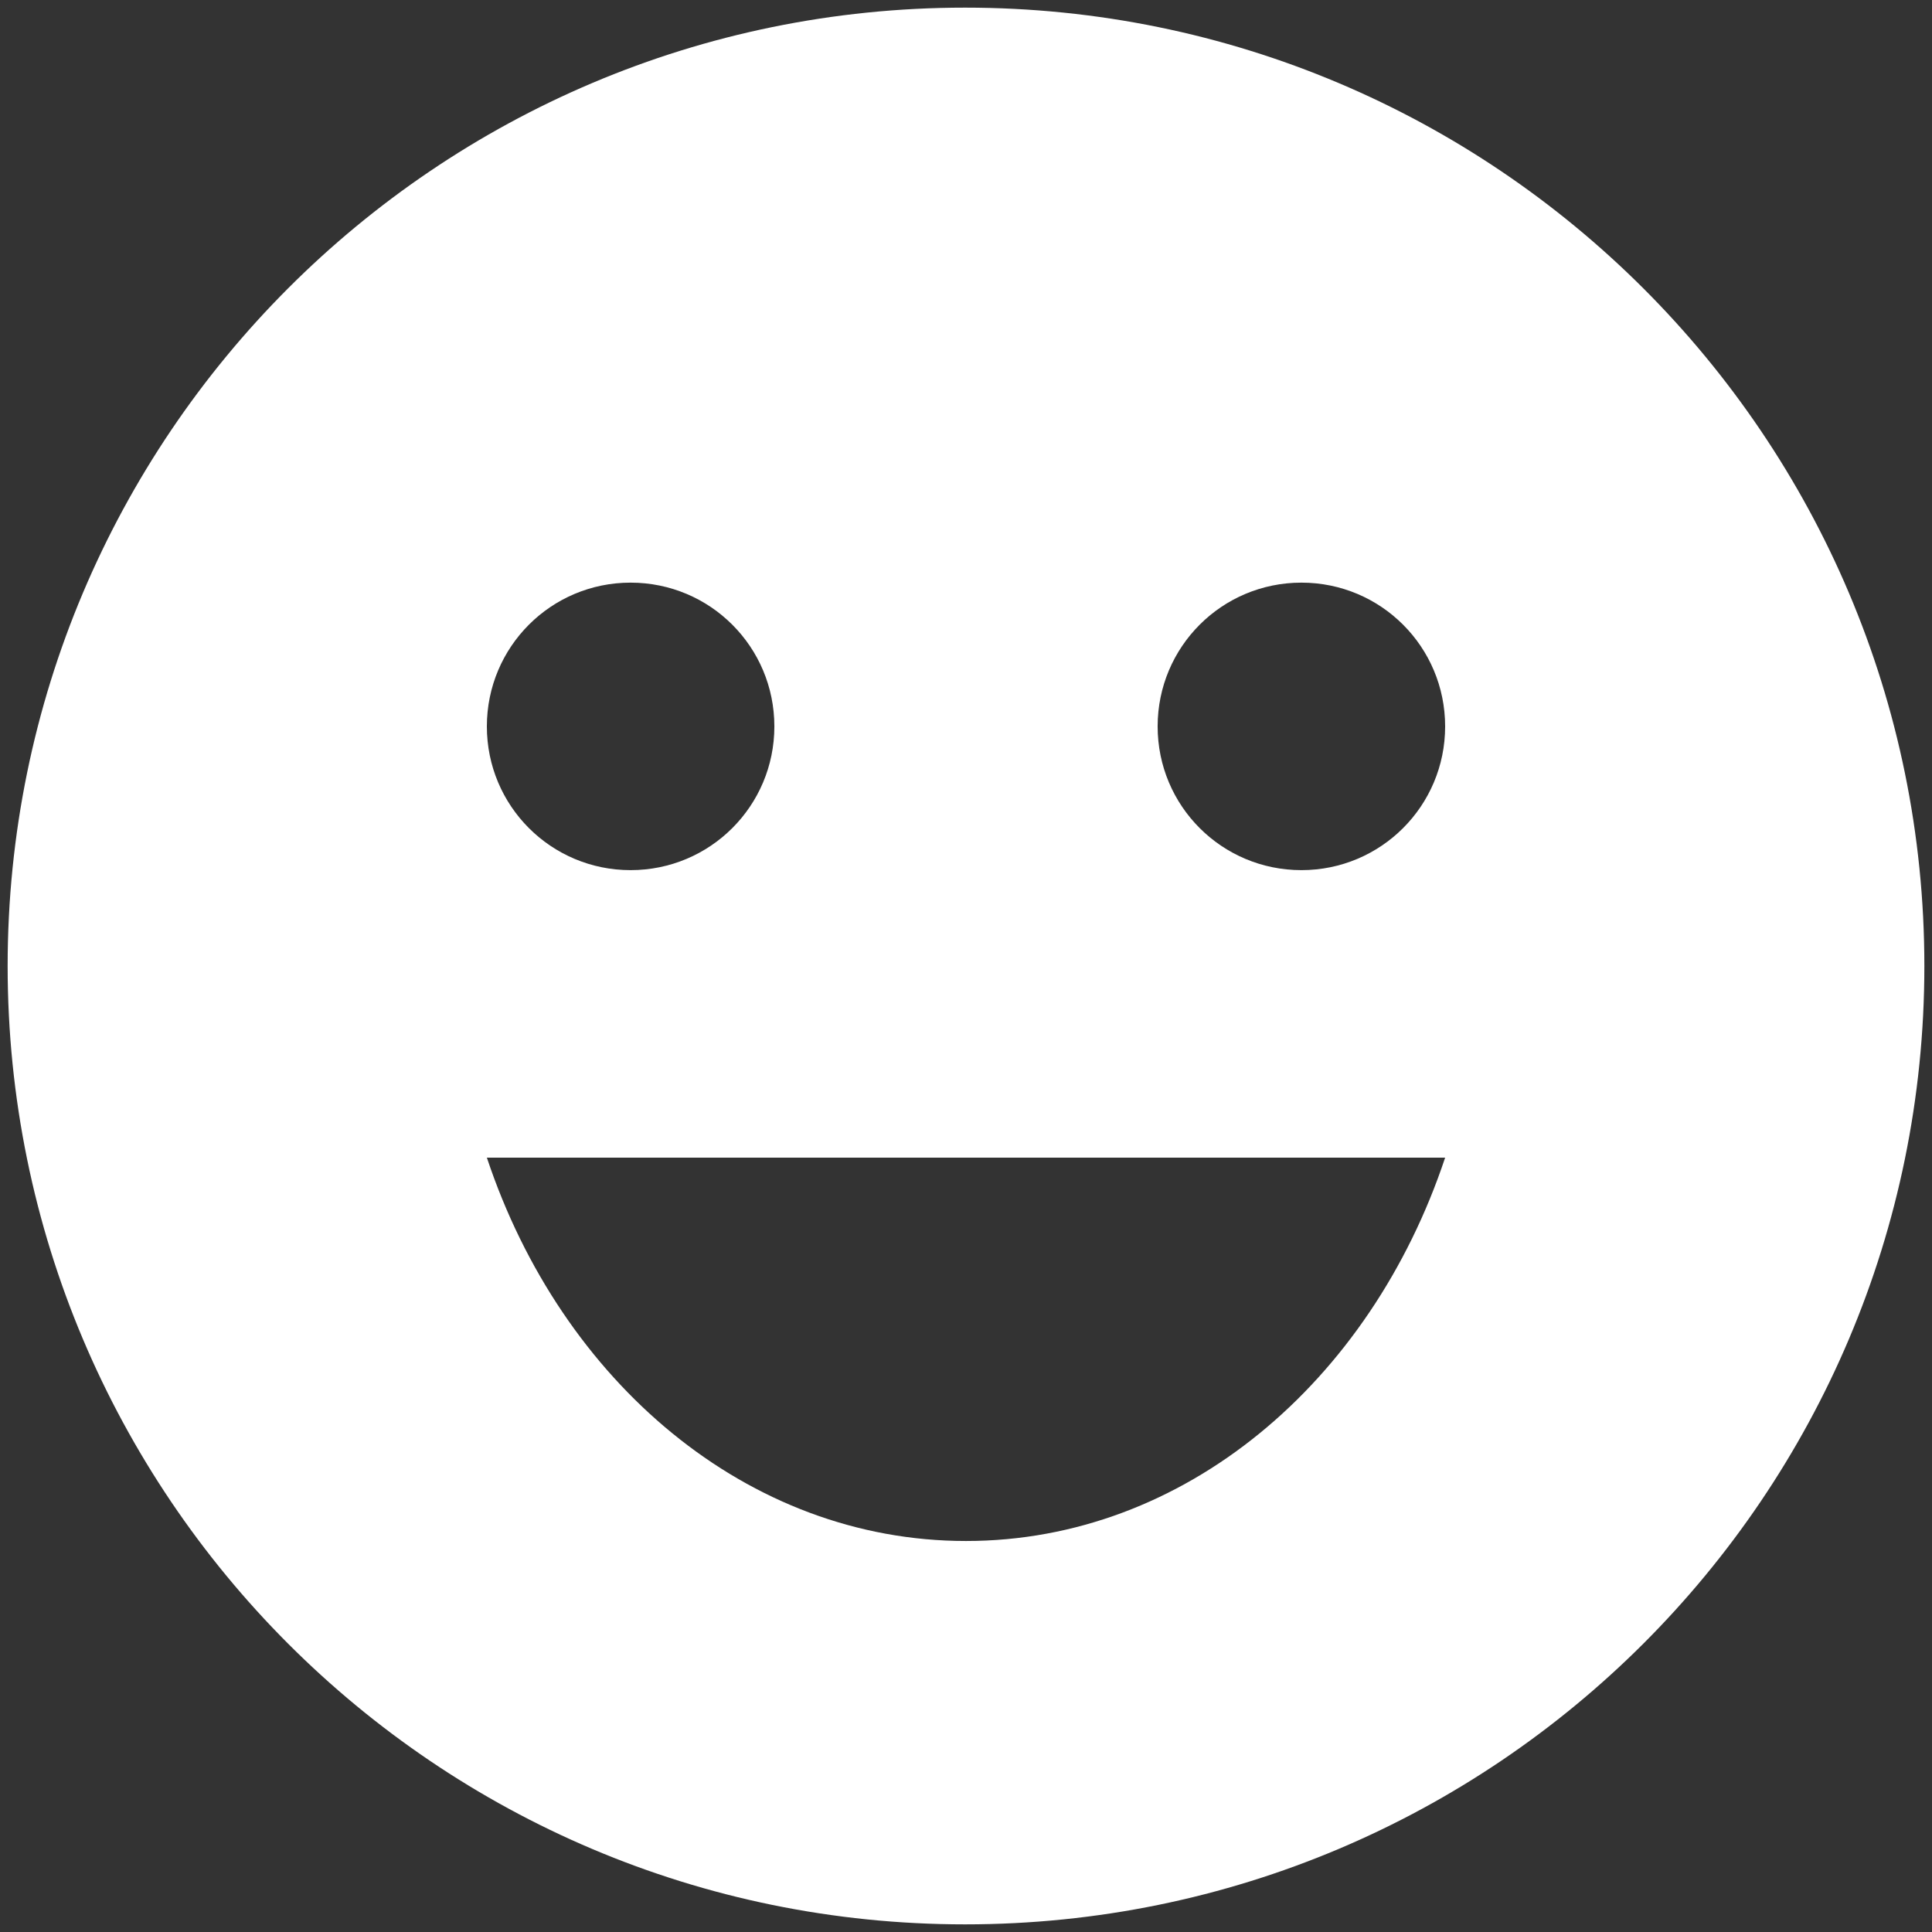 <svg width="21" height="21" viewBox="0 0 21 21" fill="none" xmlns="http://www.w3.org/2000/svg">
<rect x="0" y="0" width="21" height="21" fill="#333333" stroke="none"/>
<path d="M10.49 0.083C4.74 0.083 0.083 4.75 0.083 10.5C0.083 16.25 4.74 20.917 10.49 20.917C16.25 20.917 20.917 16.25 20.917 10.5C20.917 4.75 16.25 0.083 10.49 0.083ZM6.854 6.333C7.719 6.333 8.417 7.031 8.417 7.896C8.417 8.76 7.719 9.458 6.854 9.458C5.99 9.458 5.292 8.76 5.292 7.896C5.292 7.031 5.99 6.333 6.854 6.333ZM10.5 16.75C8.125 16.75 6.104 15.021 5.292 12.583H15.708C14.896 15.021 12.875 16.75 10.5 16.75ZM14.146 9.458C13.281 9.458 12.583 8.76 12.583 7.896C12.583 7.031 13.281 6.333 14.146 6.333C15.01 6.333 15.708 7.031 15.708 7.896C15.708 8.76 15.01 9.458 14.146 9.458Z" fill="white"/>
</svg>

